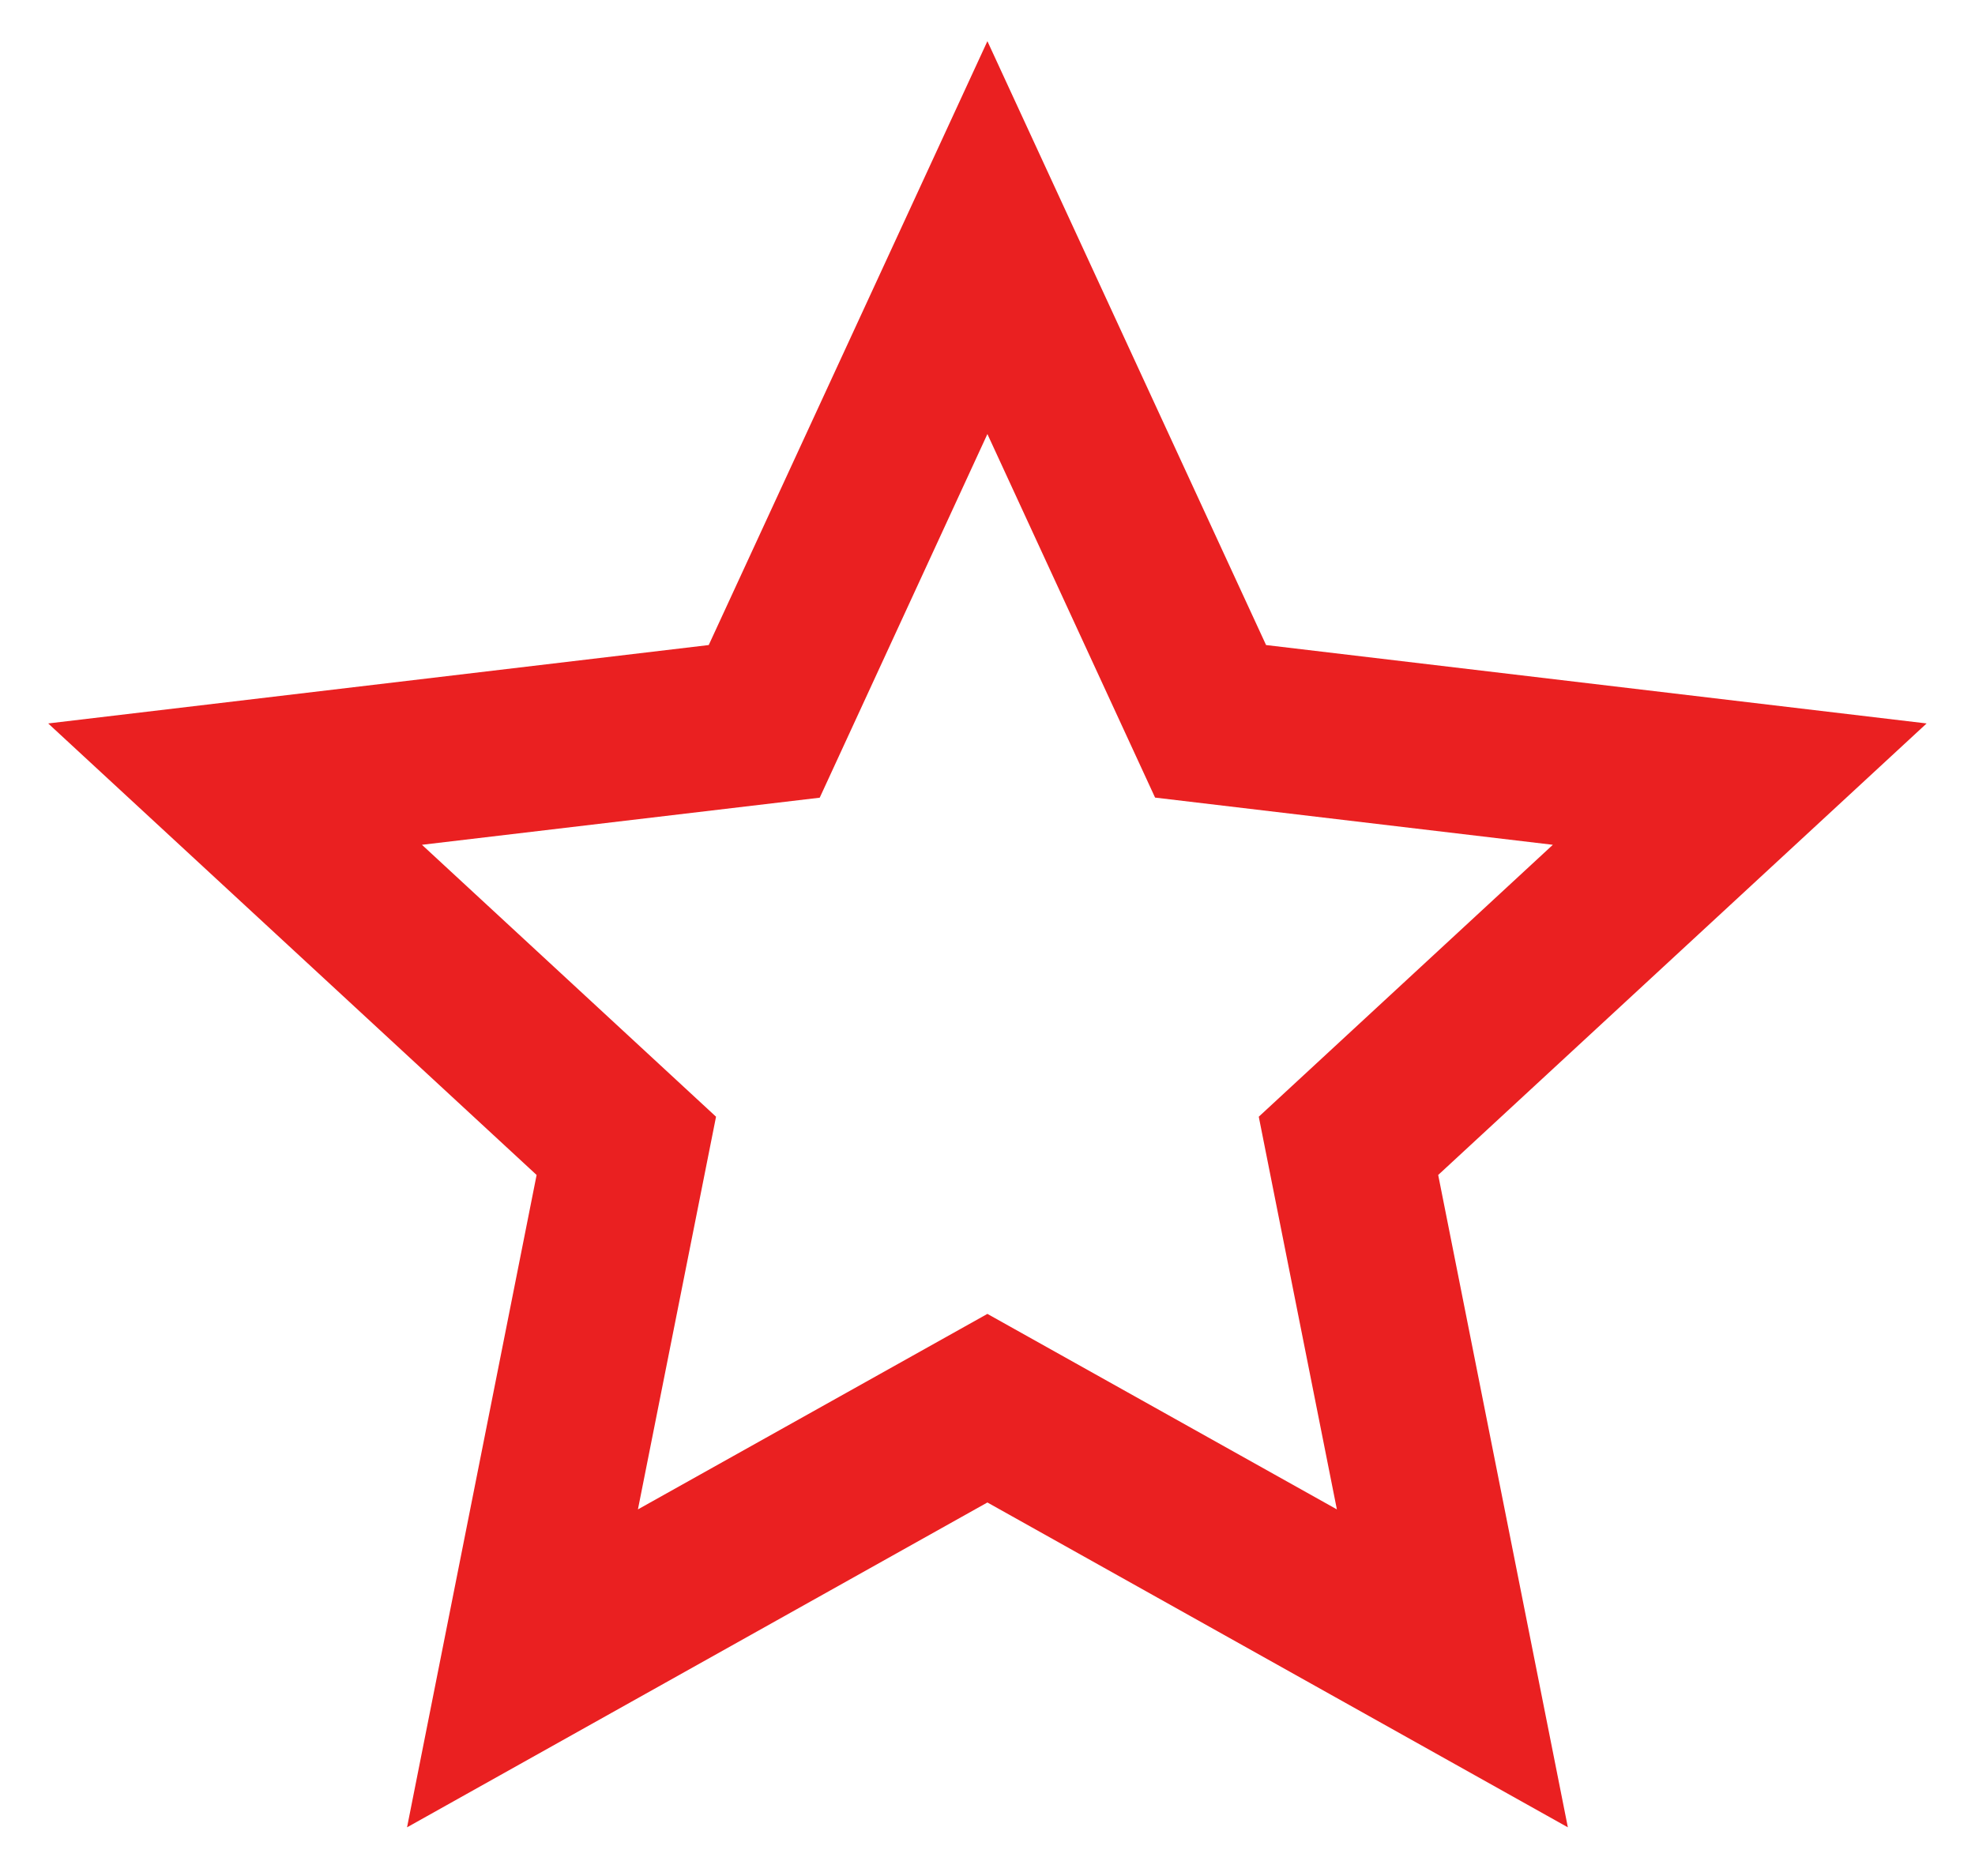 <svg width="20" height="19" viewBox="0 0 20 19" fill="none" xmlns="http://www.w3.org/2000/svg">
<path fill-rule="evenodd" clip-rule="evenodd" d="M4.122 18.507L9.999 15.217L15.877 18.507L14.564 11.9L19.51 7.327L12.821 6.533L9.999 0.417L7.177 6.533L0.488 7.327L5.434 11.9L4.122 18.507ZM13.538 15.287L9.999 13.307L6.46 15.287L7.251 11.31L4.273 8.556L8.301 8.079L9.999 4.396L11.697 8.078L15.725 8.556L12.747 11.31L13.538 15.287Z" fill="#EA2021"/>
</svg>
